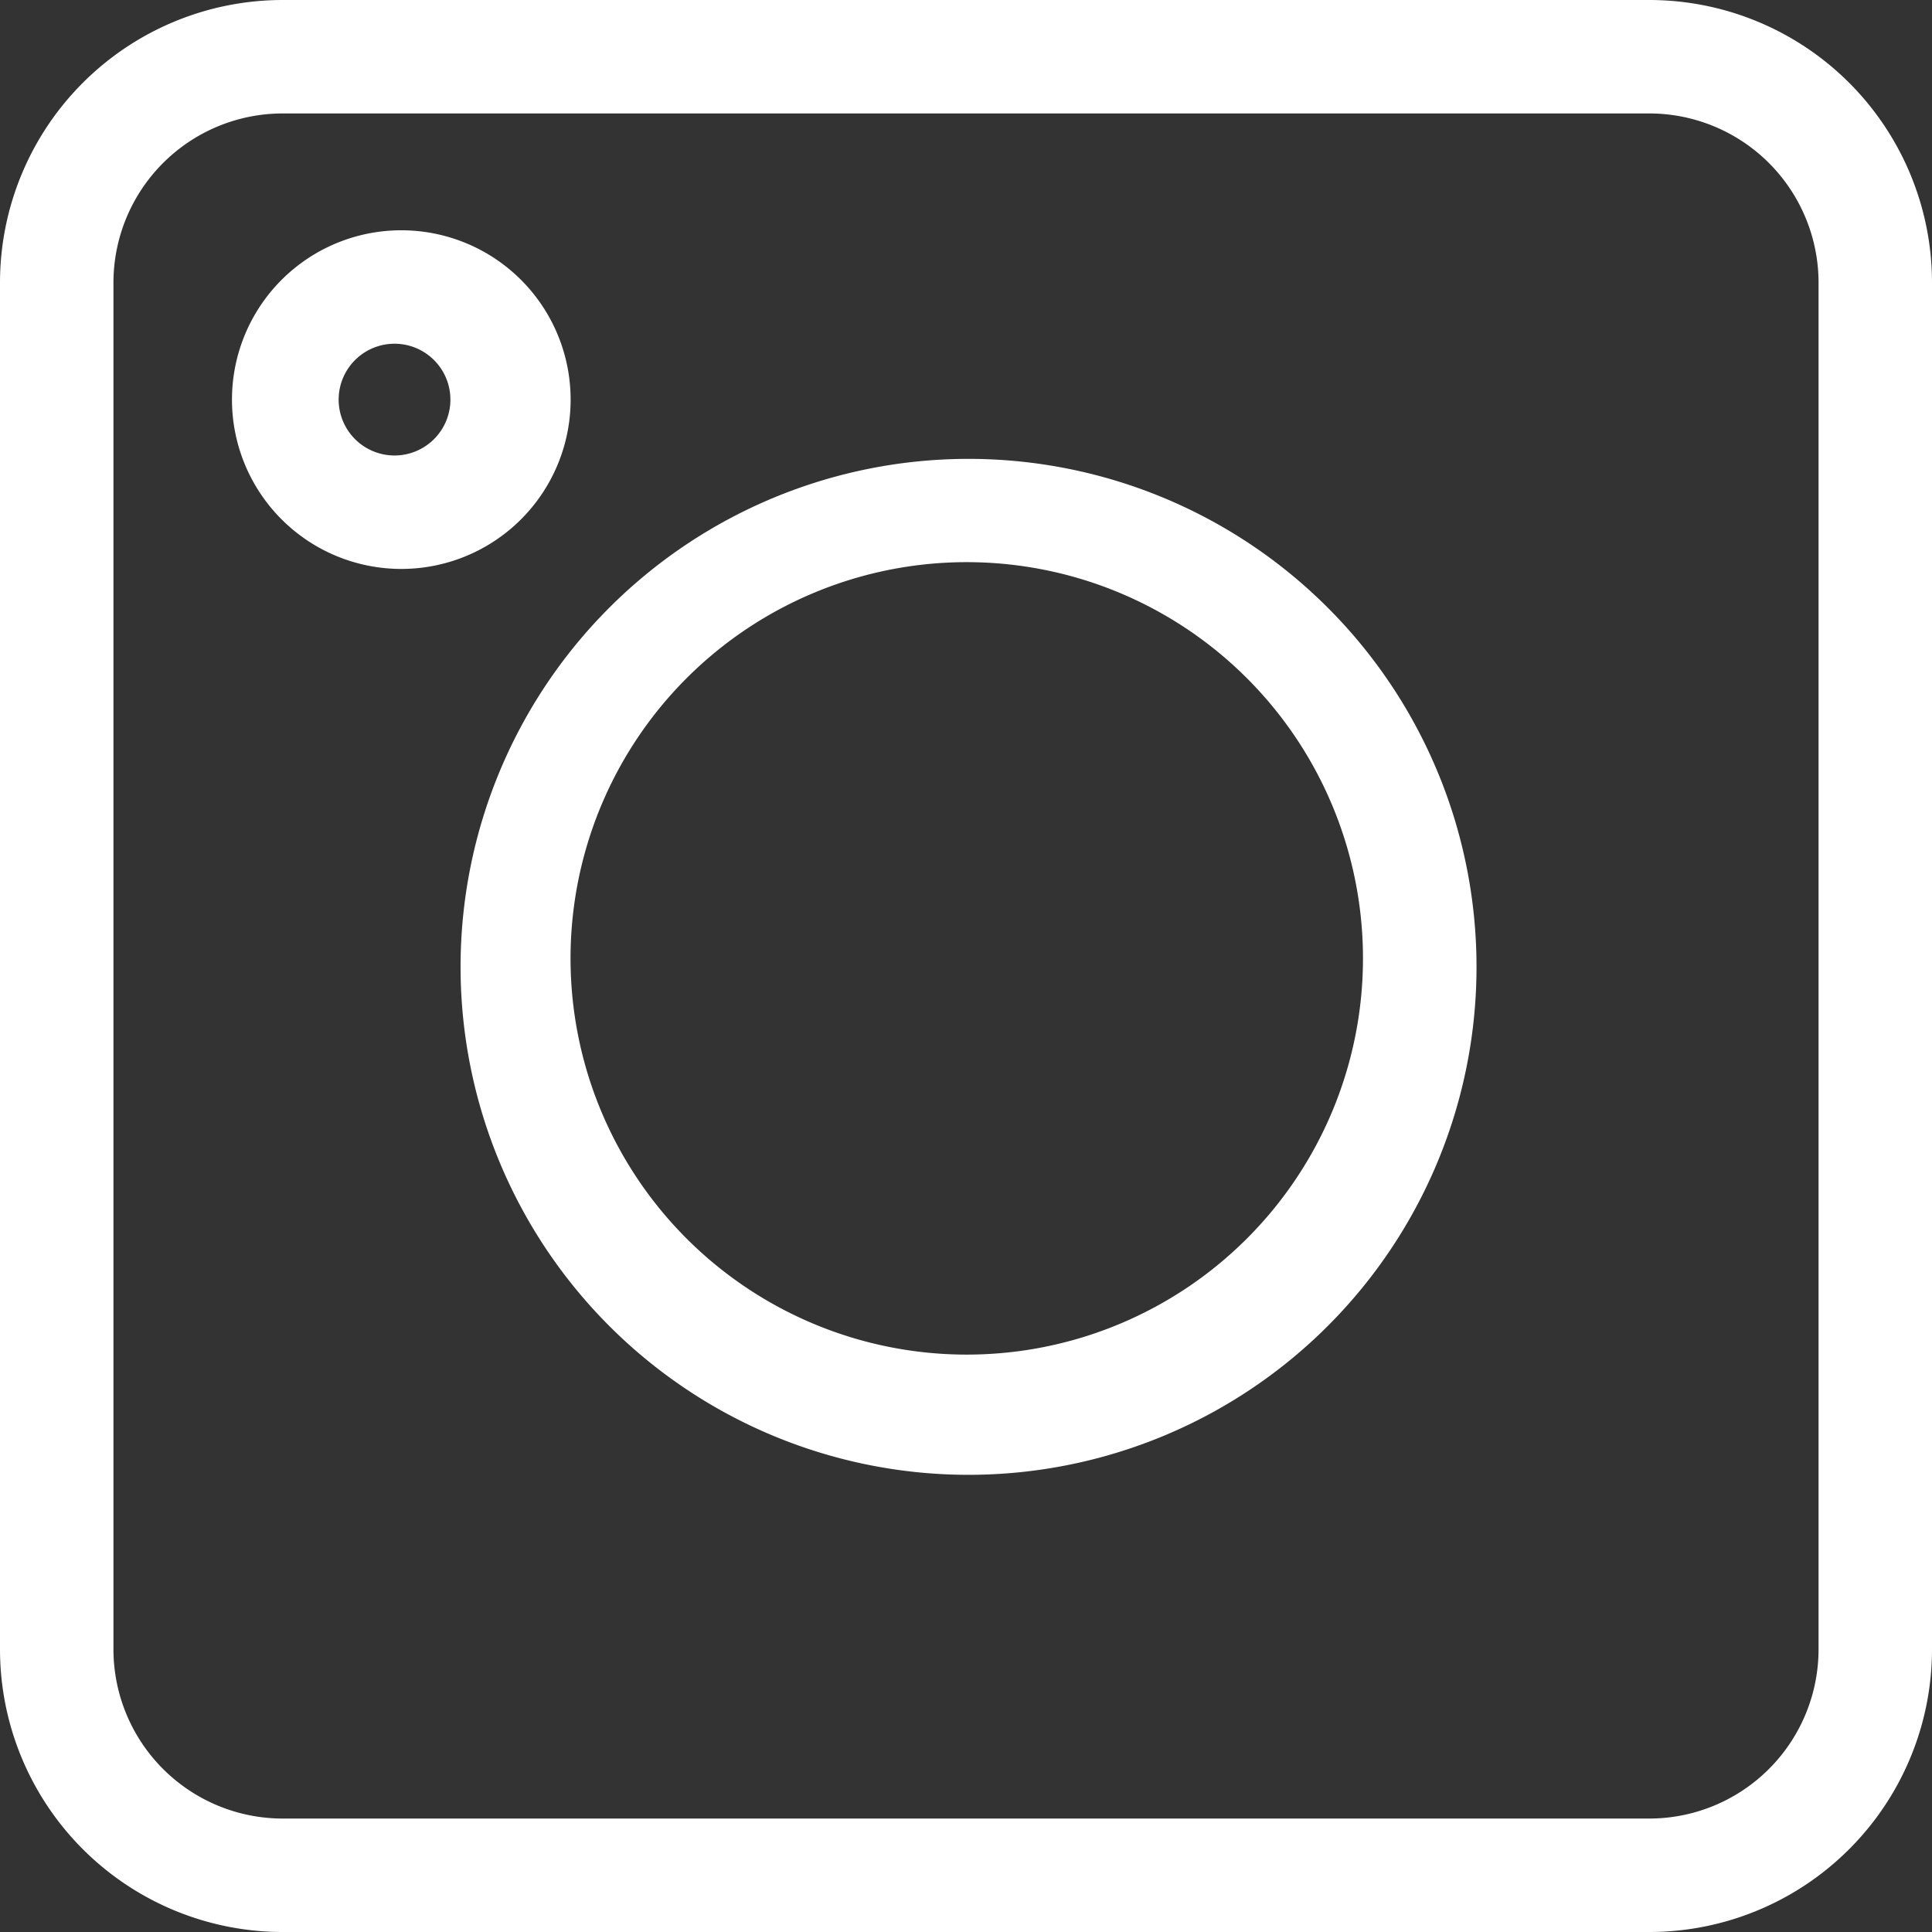 <svg xmlns="http://www.w3.org/2000/svg" width="11.41" height="11.41" viewBox="0 0 11.41 11.41"><rect x="0" y="0" width="11.41" height="11.41" fill="#333333" stroke="none"/><defs><style>.cls-1{fill:#fff;}</style></defs><title>Amit_sprite</title><path class="cls-1" d="M11.41,9.74V1.67A1.67,1.67,0,0,0,9.74,0H1.67A1.67,1.67,0,0,0,0,1.67V9.74a1.67,1.67,0,0,0,1.67,1.67H9.74A1.67,1.67,0,0,0,11.41,9.74Zm-9.74,1a1,1,0,0,1-1-1V1.67a1,1,0,0,1,1-1H9.74a1,1,0,0,1,1,1V9.74a1,1,0,0,1-1,1Z"/><path class="cls-1" d="M8.72,5.71a3,3,0,1,0-3,3A3,3,0,0,0,8.72,5.71Zm-5.35,0A2.34,2.34,0,1,1,5.71,8,2.34,2.34,0,0,1,3.37,5.71Z"/><path class="cls-1" d="M3.37,2.36a1,1,0,1,0-1,1A1,1,0,0,0,3.37,2.36ZM2,2.36a.33.33,0,1,1,.33.33A.33.33,0,0,1,2,2.36Z"/></svg>